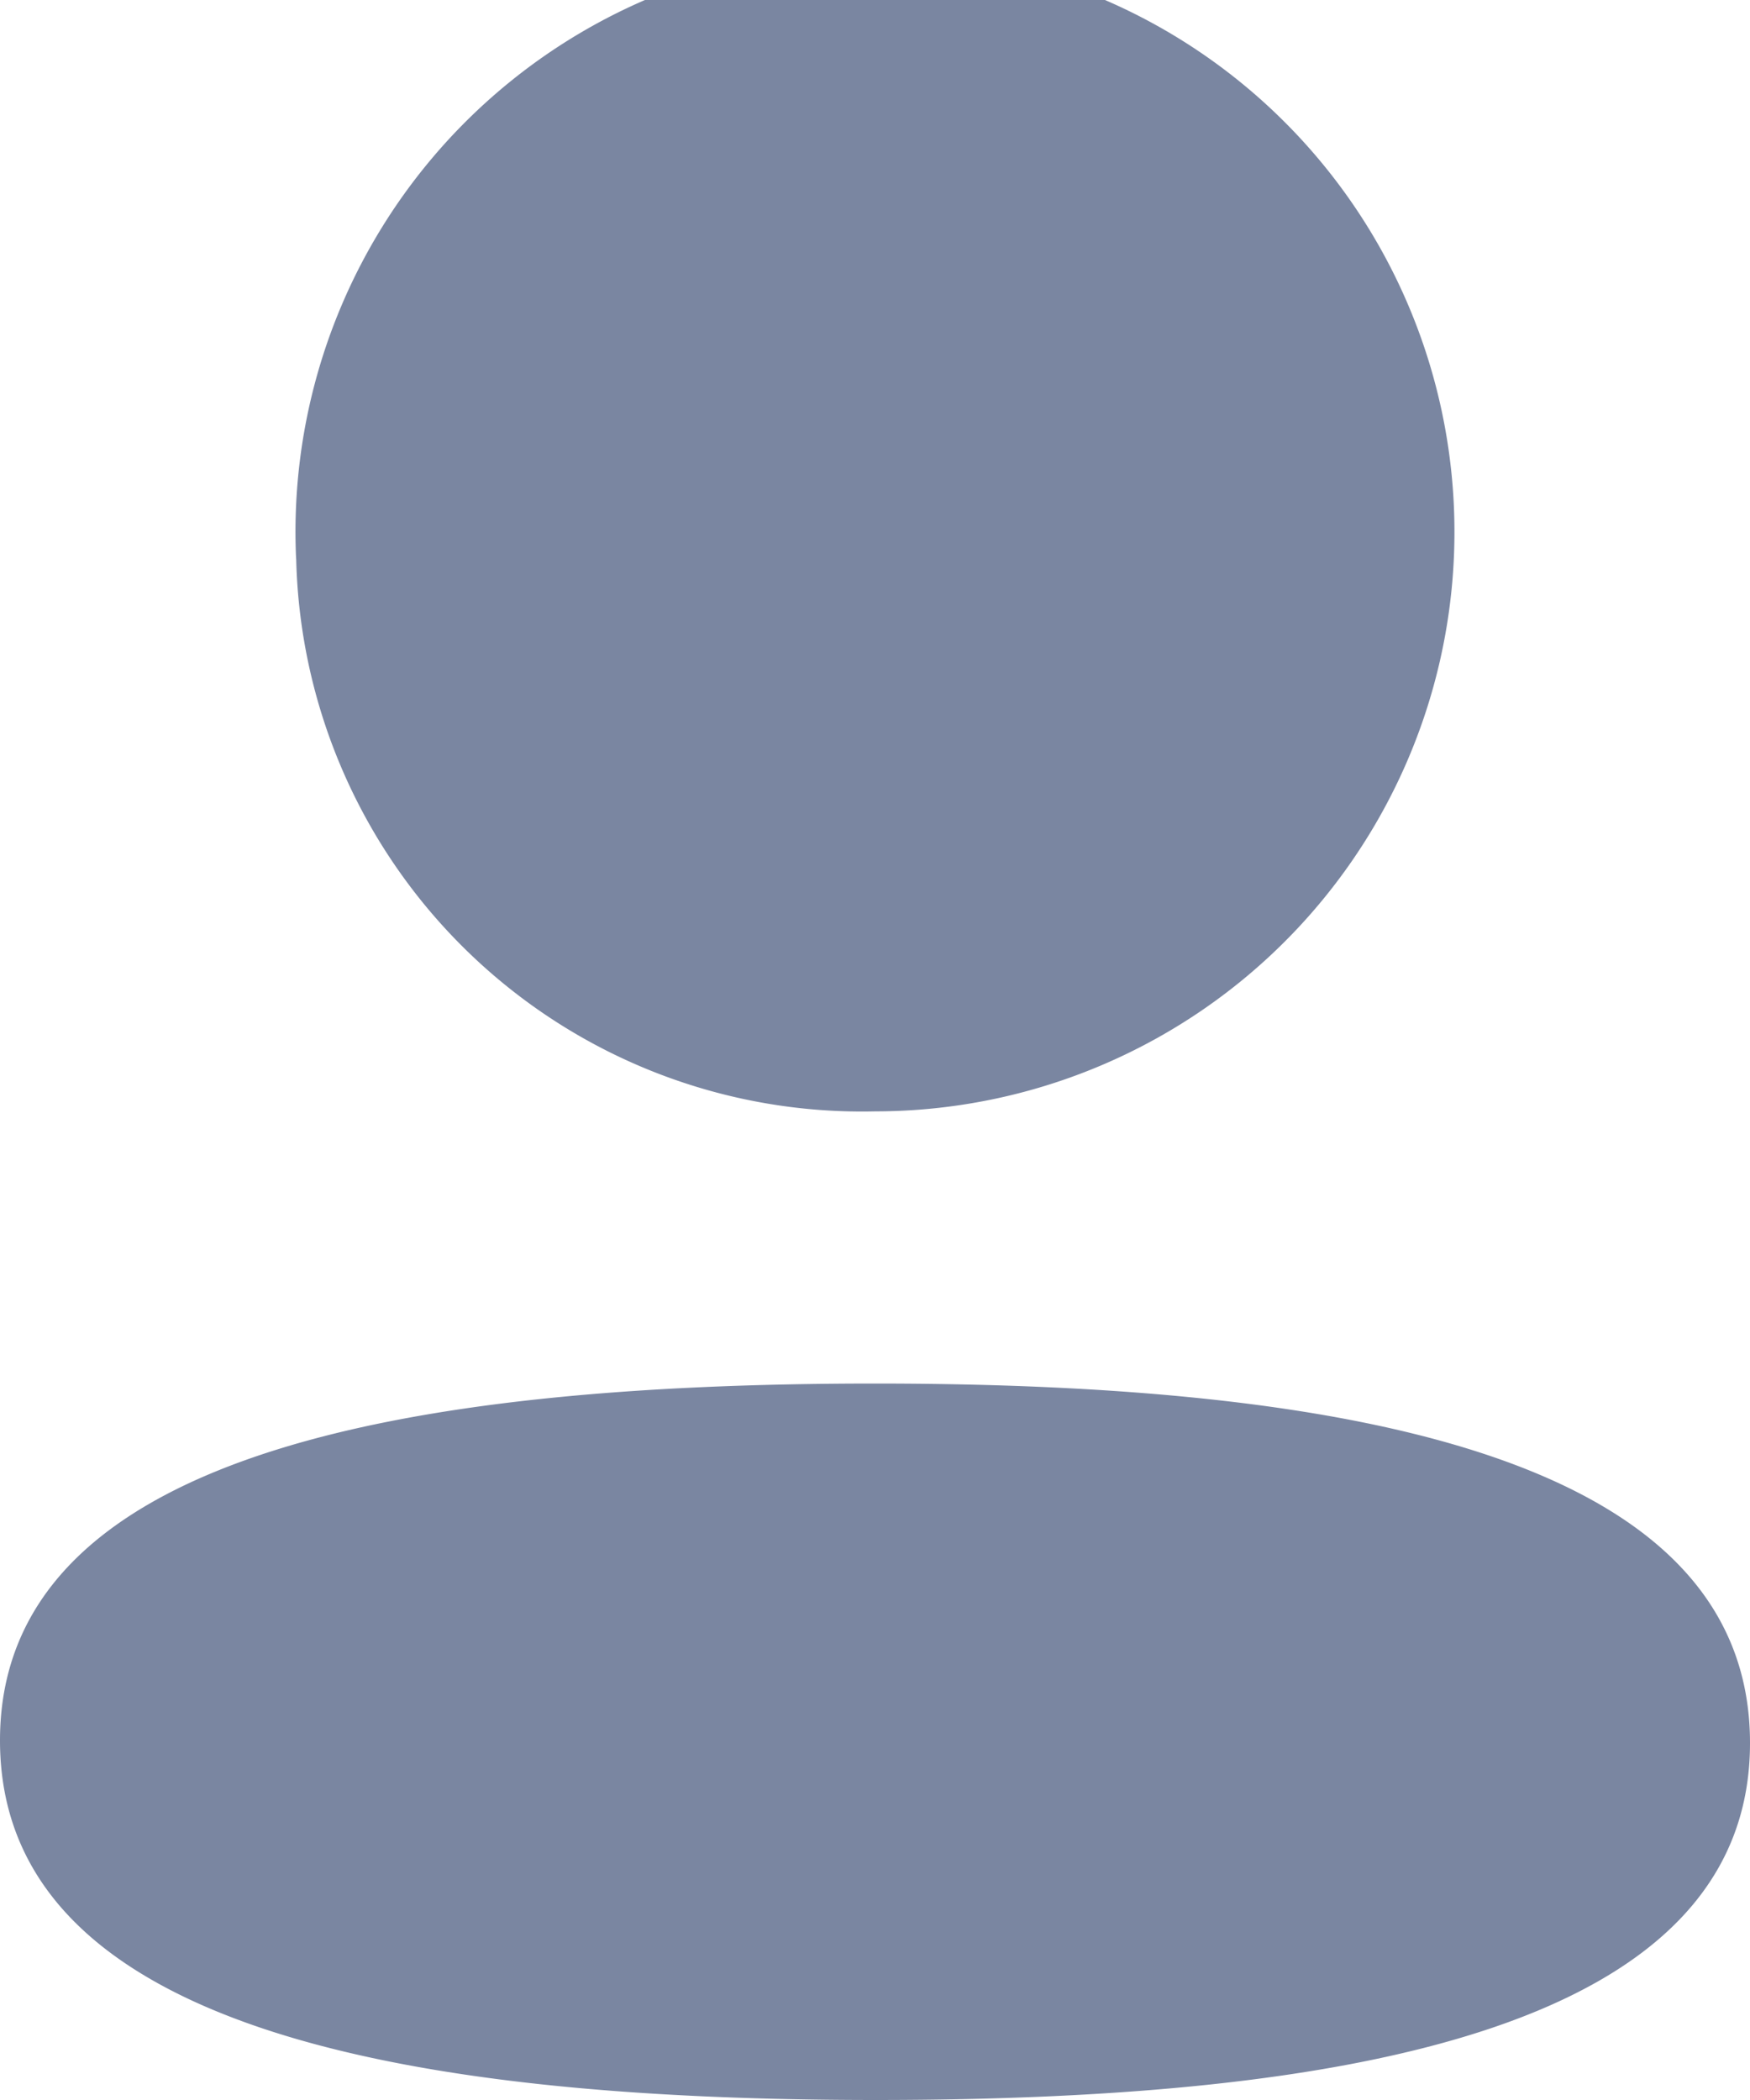 <svg xmlns="http://www.w3.org/2000/svg" width="15" height="18" viewBox="0 0 15 18">
  <path id="icon" d="M1759,223.919c0-2.449,3.456-3.059,7.5-3.059,4.068,0,7.5.63,7.5,3.081s-3.455,3.06-7.5,3.06C1762.433,227,1759,226.37,1759,223.919Zm2.537-10.153a4.967,4.967,0,1,1,4.965,4.761h0a4.85,4.85,0,0,1-4.963-4.727Z" transform="translate(-1759 -209.001)" fill="#7a86a1"/>
</svg>
